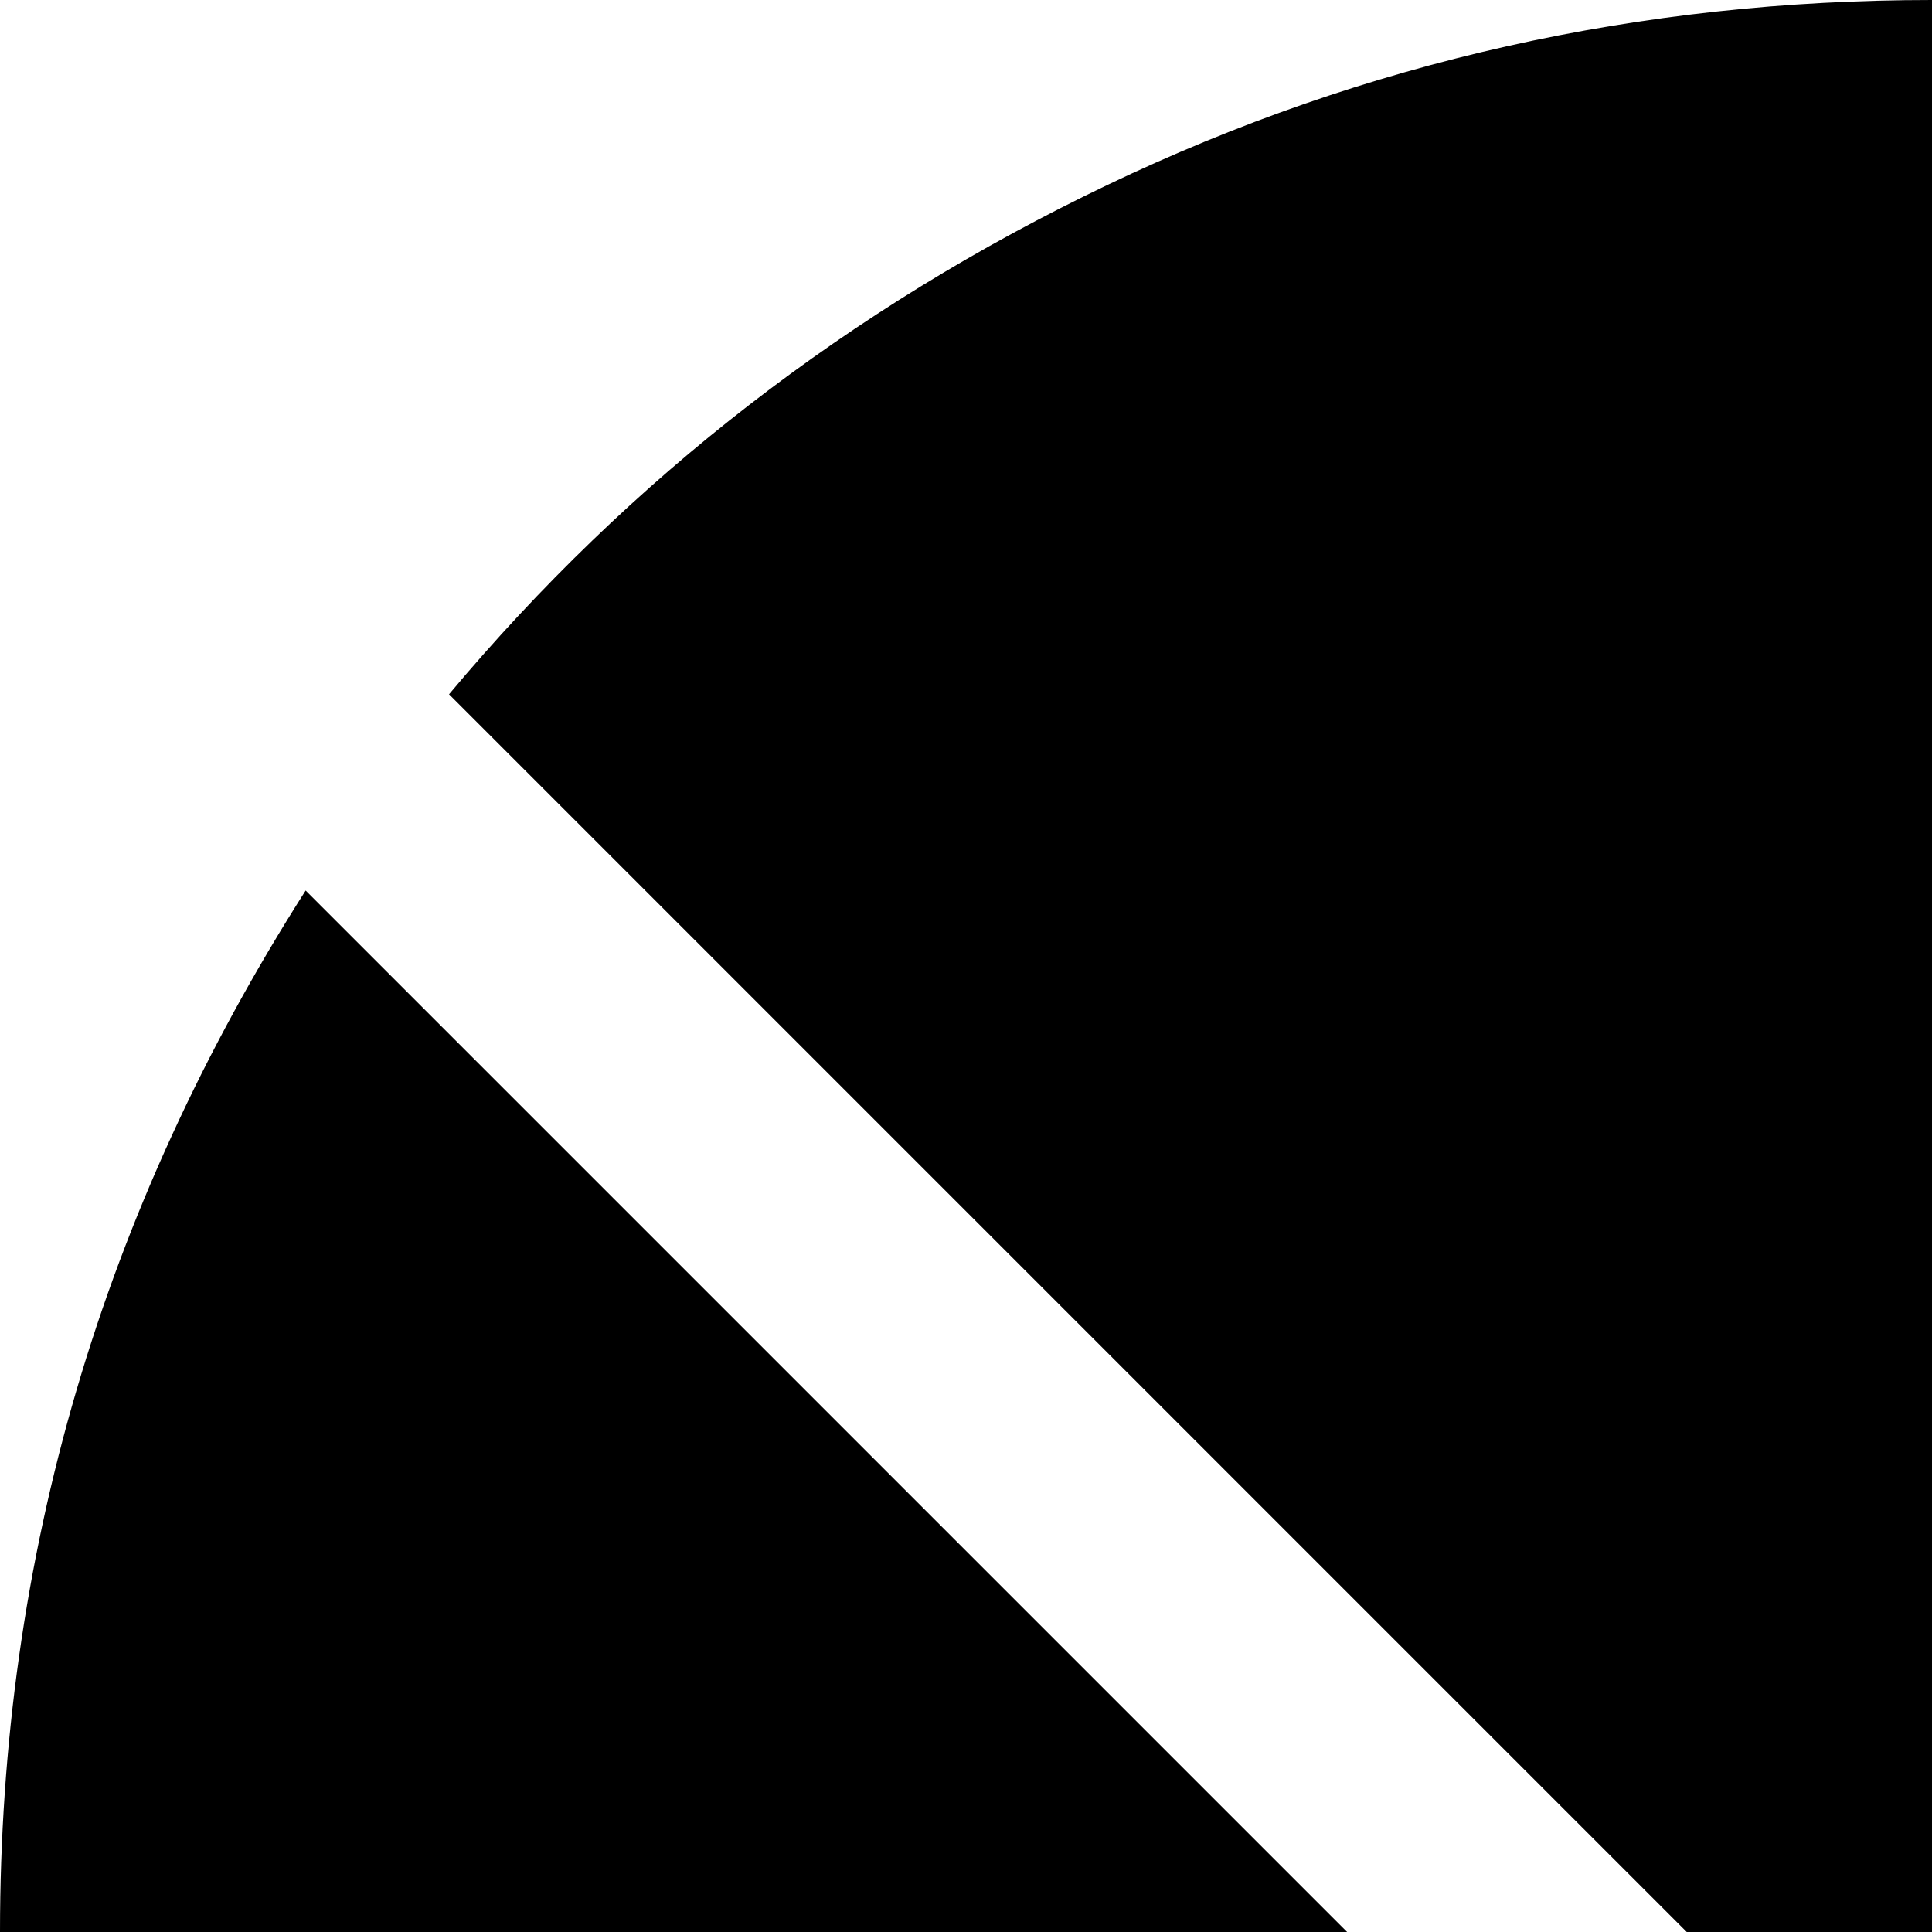 <svg xmlns="http://www.w3.org/2000/svg" version="1.1" viewBox="0 0 512 512" fill="currentColor"><path fill="currentColor" d="m667 512l276-276q81 127 81 276t-81 276zM119 184q72-86 174.5-135T512 0t218.5 49T905 184L512 577zM81 788Q0 661 0 512t81-276l276 276zm321-231l71 72q6 5 15.5 8t16.5 3h7q26 1 39-11l71-72l283 283q-72 86-174.5 135T512 1024t-218.5-49T119 840z"/></svg>